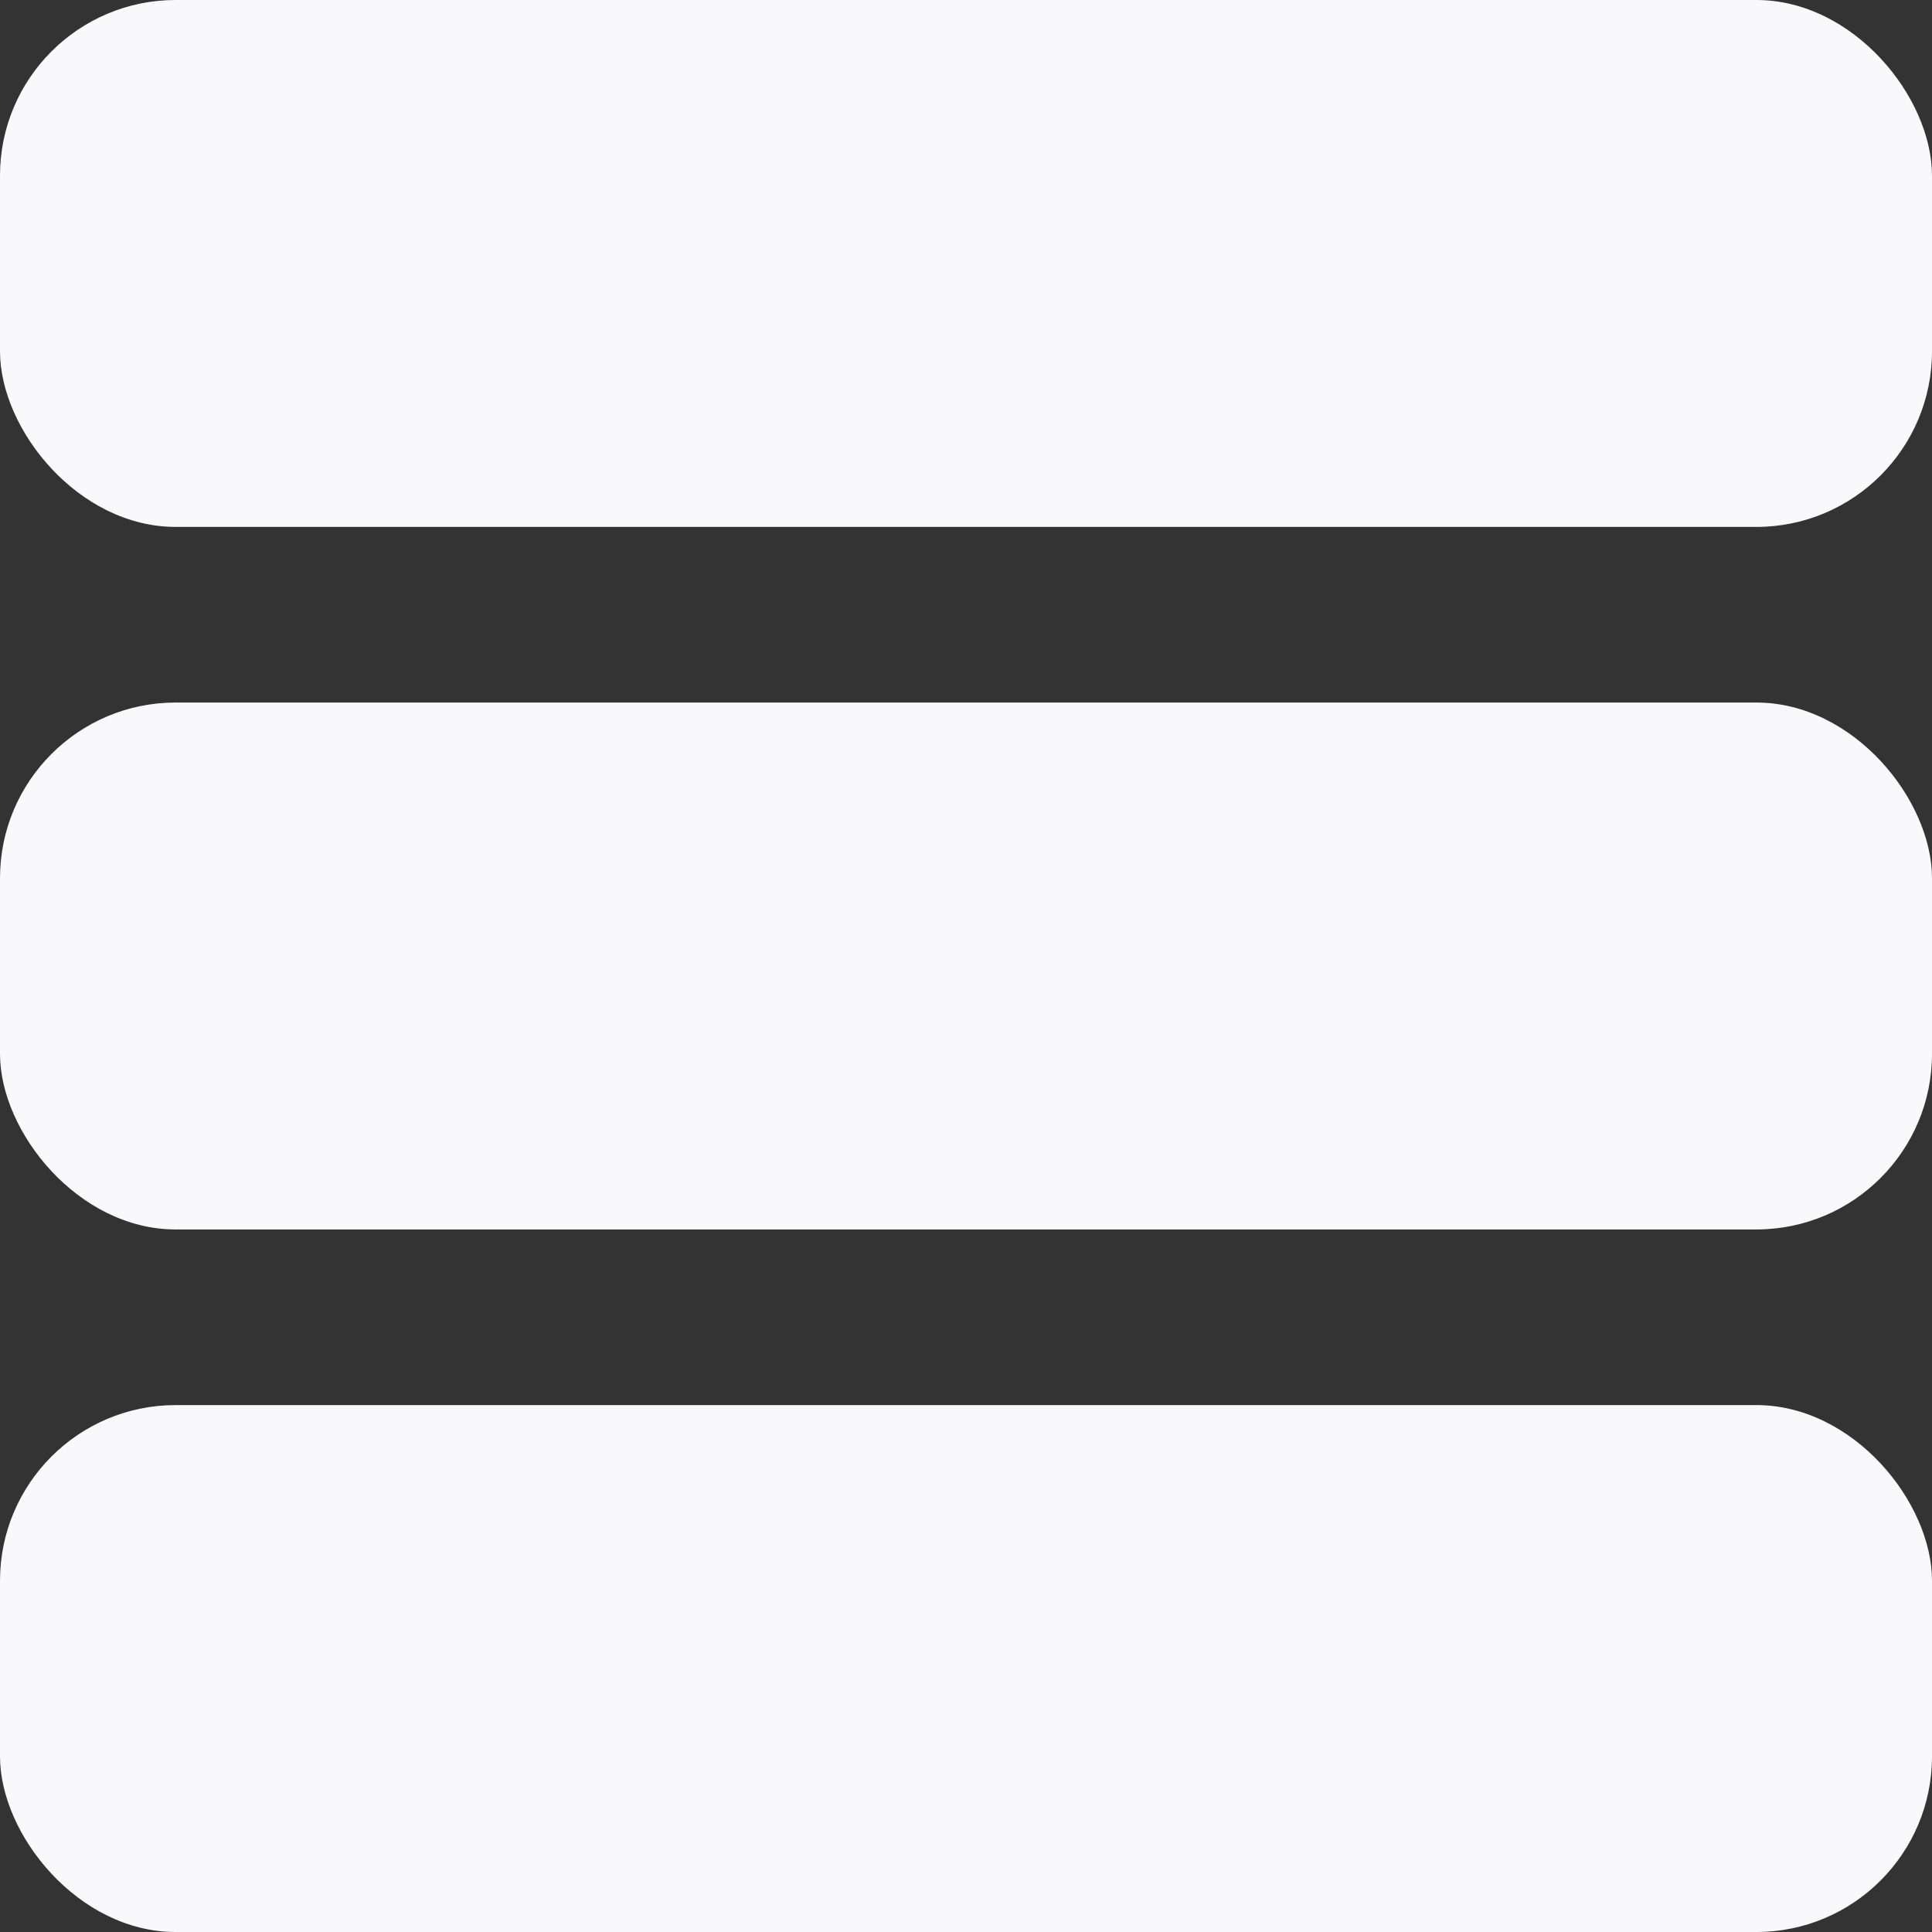 <svg width="22" height="22" viewBox="0 0 22 22" fill="none" xmlns="http://www.w3.org/2000/svg">
<rect x="0" y="0" width="22" height="22" fill="#333333" stroke="none"/>
<rect width="22" height="6" rx="2" fill="#F9F8FB"/>
<rect y="8" width="22" height="6" rx="2" fill="#F9F8FB"/>
<rect y="16" width="22" height="6" rx="2" fill="#F9F8FB"/>
</svg>
